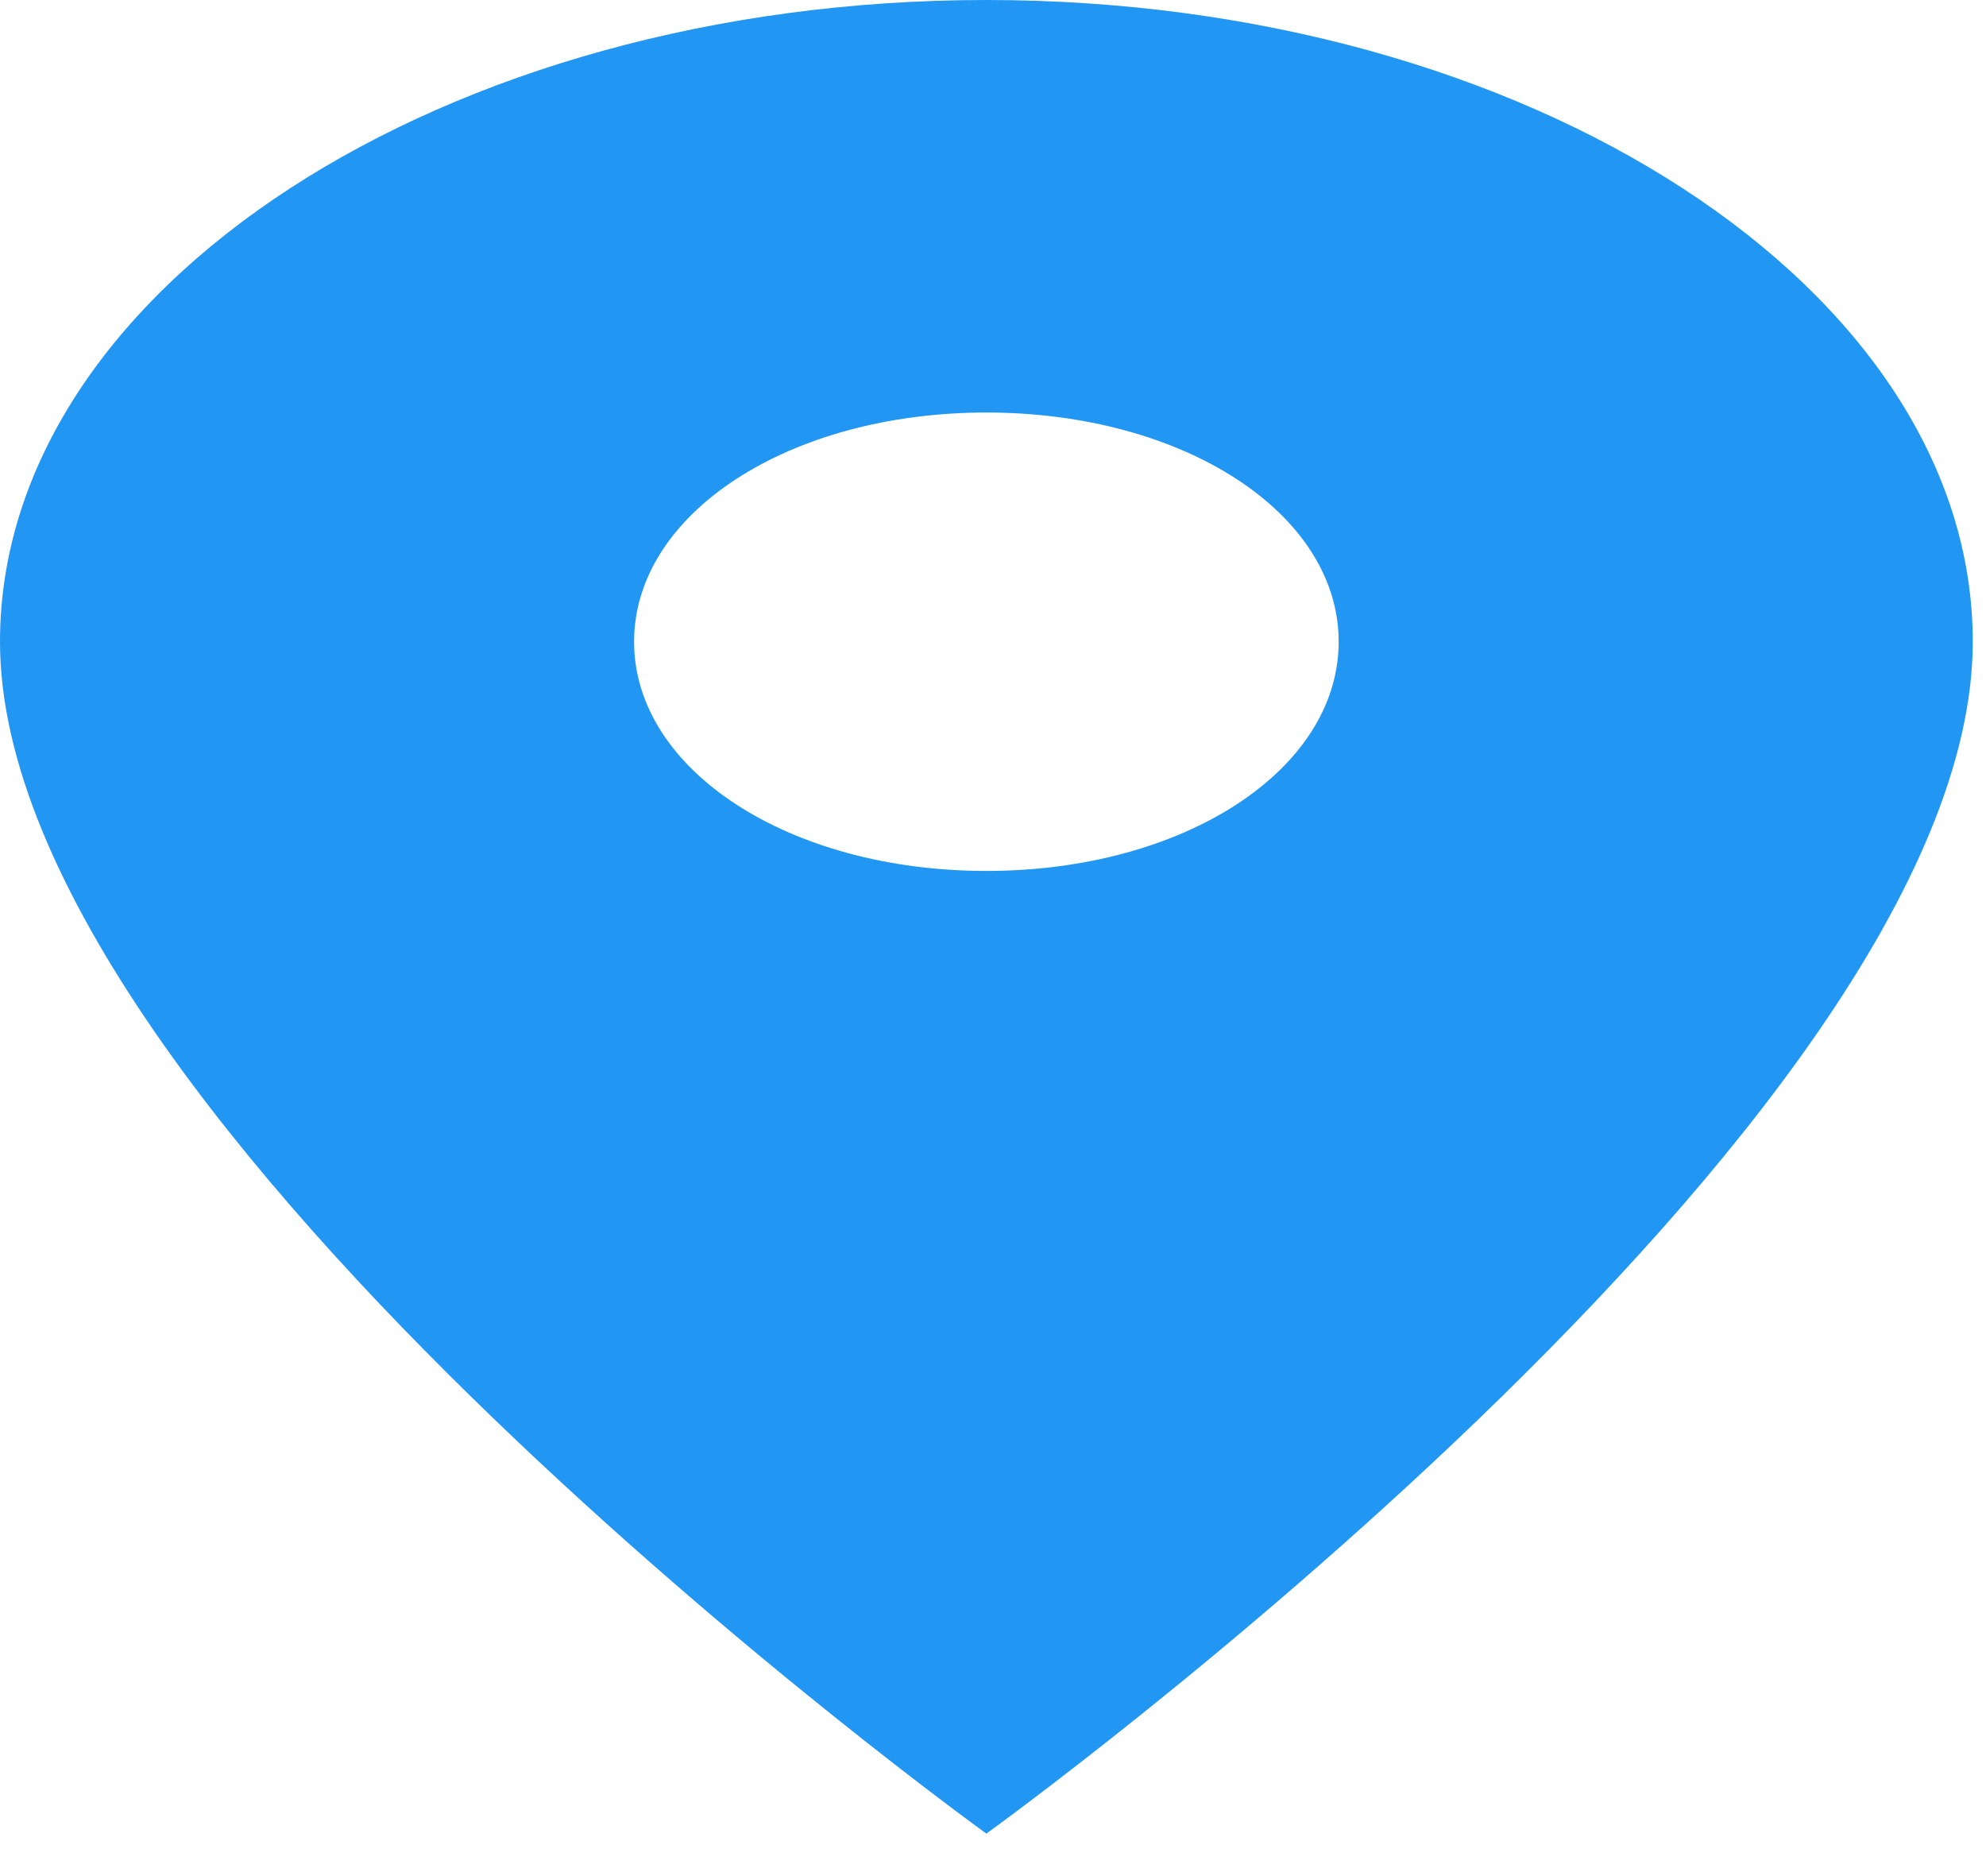 <svg width="18" height="17" viewBox="0 0 18 17" fill="none" xmlns="http://www.w3.org/2000/svg">
<path fill-rule="evenodd" clip-rule="evenodd" d="M8.94 0C13.857 0 17.88 2.617 17.88 5.815C17.88 10.177 8.94 16.615 8.94 16.615C8.94 16.615 5.72205e-06 10.177 5.72205e-06 5.815C5.72205e-06 2.617 4.023 0 8.94 0ZM8.94 7.892C10.728 7.892 12.133 6.978 12.133 5.815C12.133 4.652 10.728 3.738 8.94 3.738C7.152 3.738 5.747 4.652 5.747 5.815C5.747 6.978 7.152 7.892 8.94 7.892Z" fill="#2196F3"/>
</svg>
